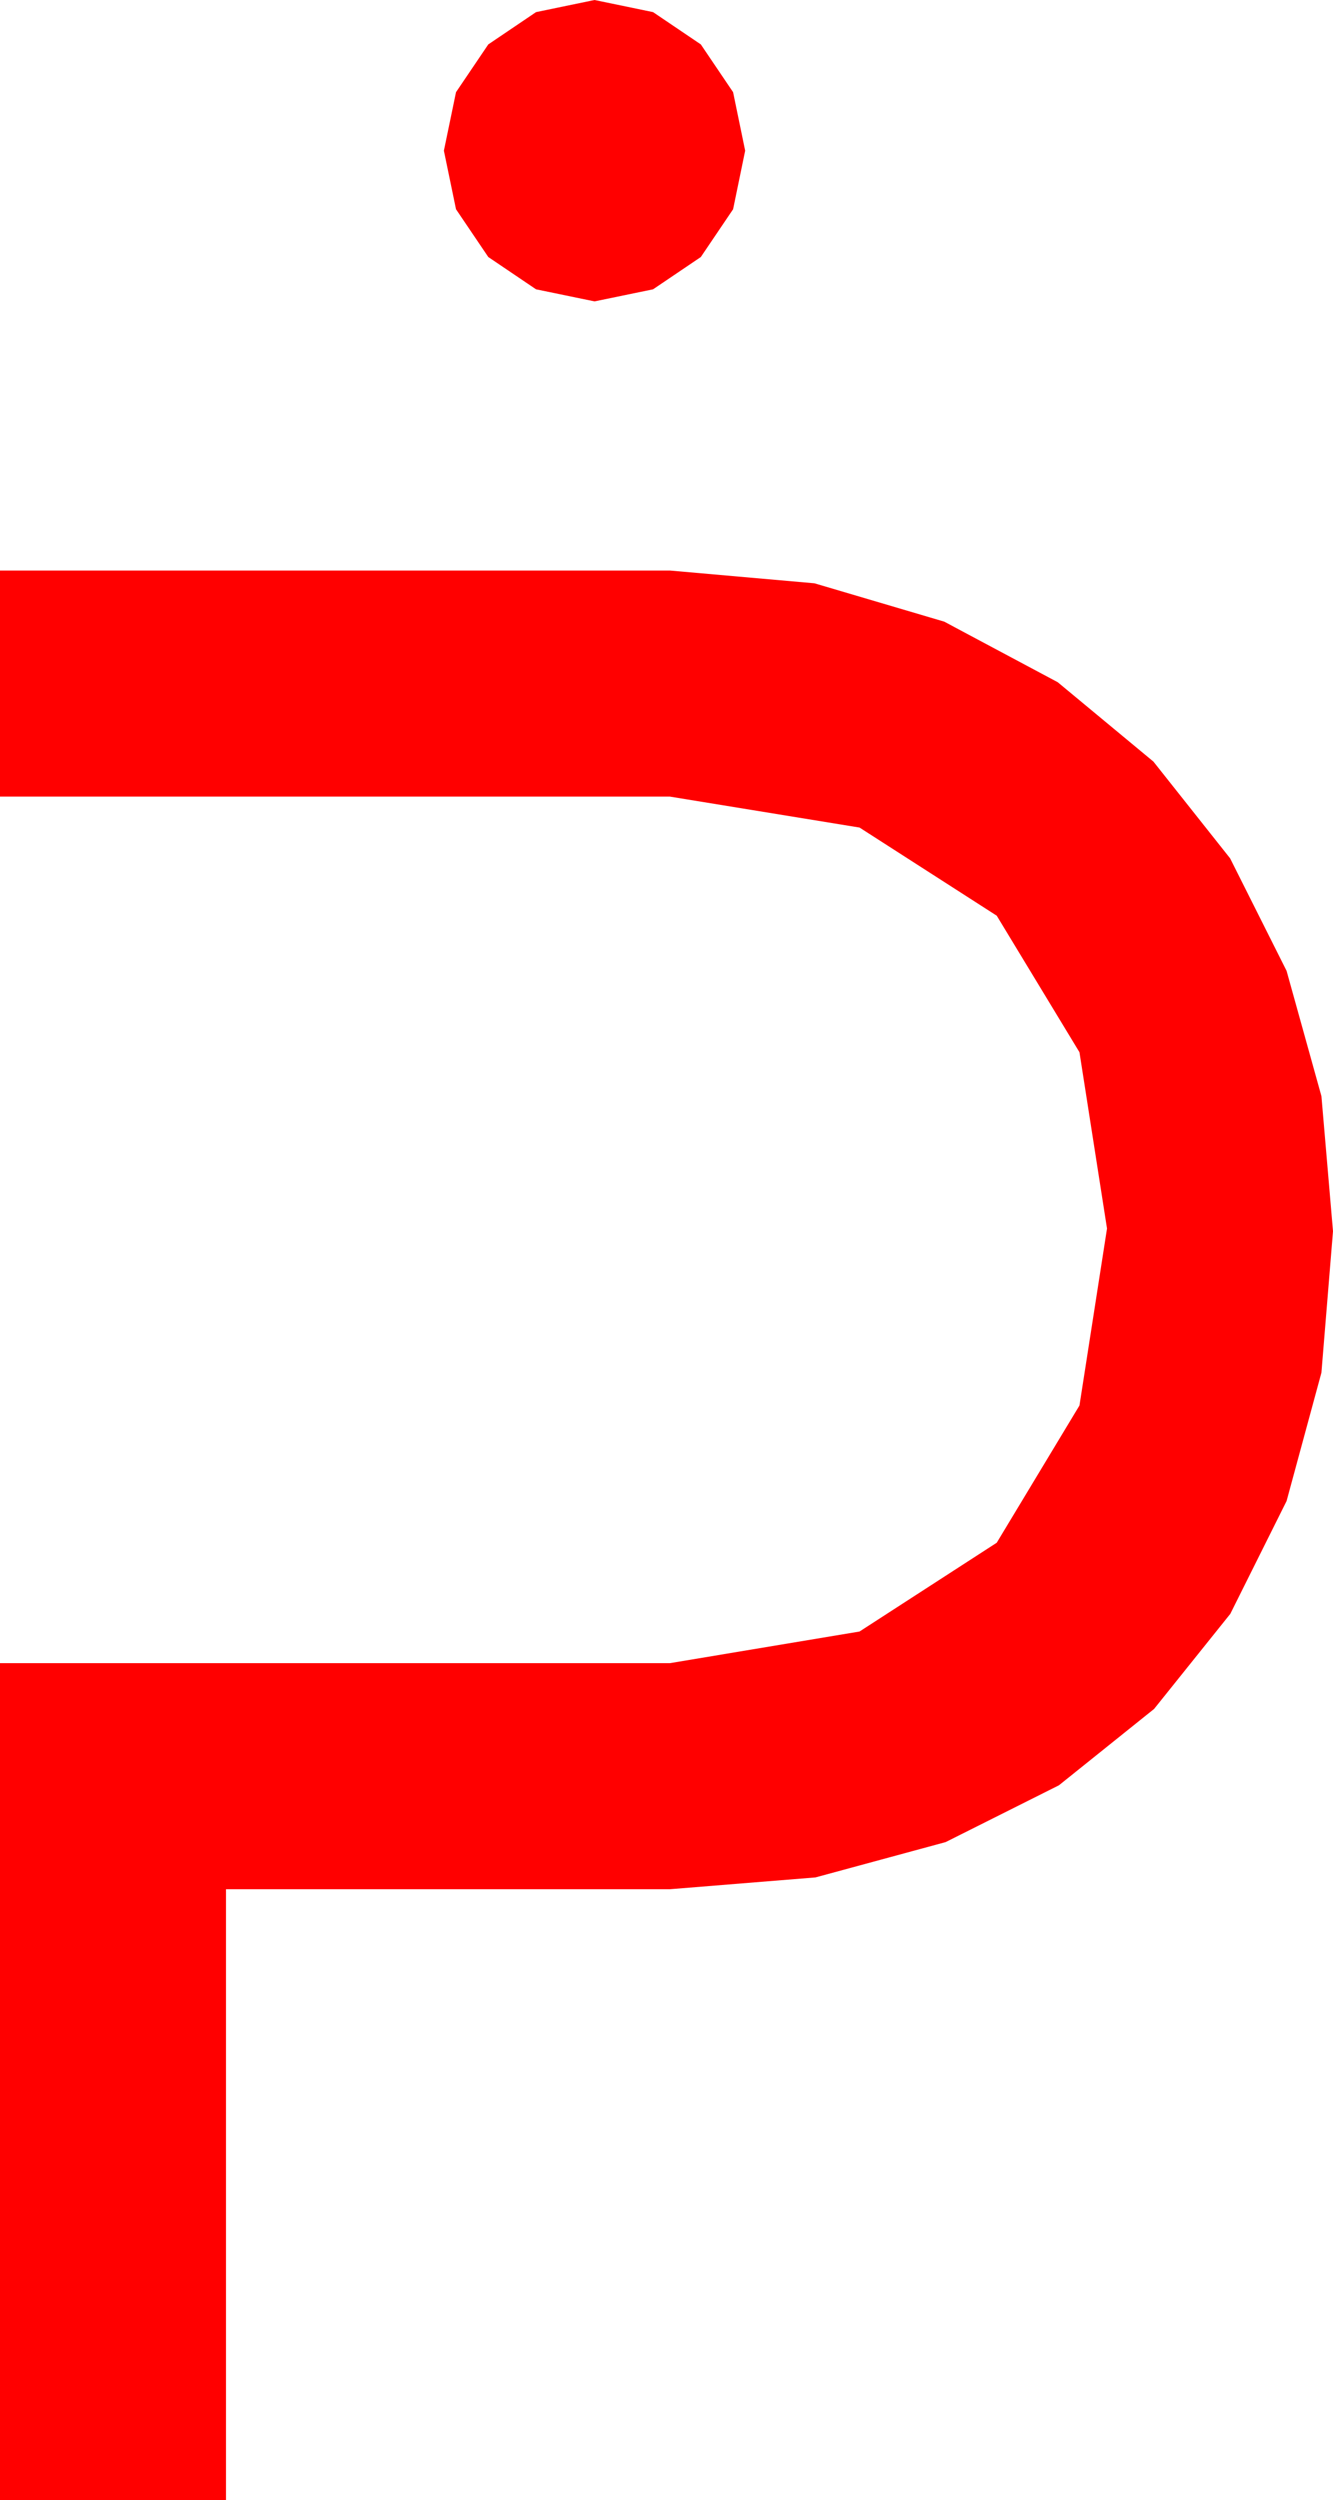 <?xml version="1.0" encoding="utf-8"?>
<!DOCTYPE svg PUBLIC "-//W3C//DTD SVG 1.1//EN" "http://www.w3.org/Graphics/SVG/1.1/DTD/svg11.dtd">
<svg width="29.033" height="54.434" xmlns="http://www.w3.org/2000/svg" xmlns:xlink="http://www.w3.org/1999/xlink" xmlns:xml="http://www.w3.org/XML/1998/namespace" version="1.1">
  <g>
    <g>
      <path style="fill:#FF0000;fill-opacity:1" d="M0,12.422L14.59,12.422 17.739,12.7 20.566,13.535 23.038,14.854 25.122,16.582 26.792,18.688 28.022,21.138 28.781,23.866 29.033,26.807 28.781,29.886 28.022,32.681 26.796,35.138 25.137,37.207 23.064,38.87 20.596,40.107 17.761,40.876 14.59,41.133 4.922,41.133 4.922,54.434 0,54.434 0,36.211 14.59,36.211 18.721,35.522 21.709,33.589 23.511,30.601 24.111,26.748 23.511,22.91 21.709,19.937 18.721,18.018 14.59,17.344 0,17.344 0,12.422z M12.949,0L14.224,0.264 15.264,0.967 15.967,2.007 16.23,3.281 15.967,4.556 15.264,5.596 14.224,6.299 12.949,6.562 11.675,6.299 10.635,5.596 9.932,4.556 9.668,3.281 9.932,2.007 10.635,0.967 11.675,0.264 12.949,0z" />
    </g>
  </g>
</svg>